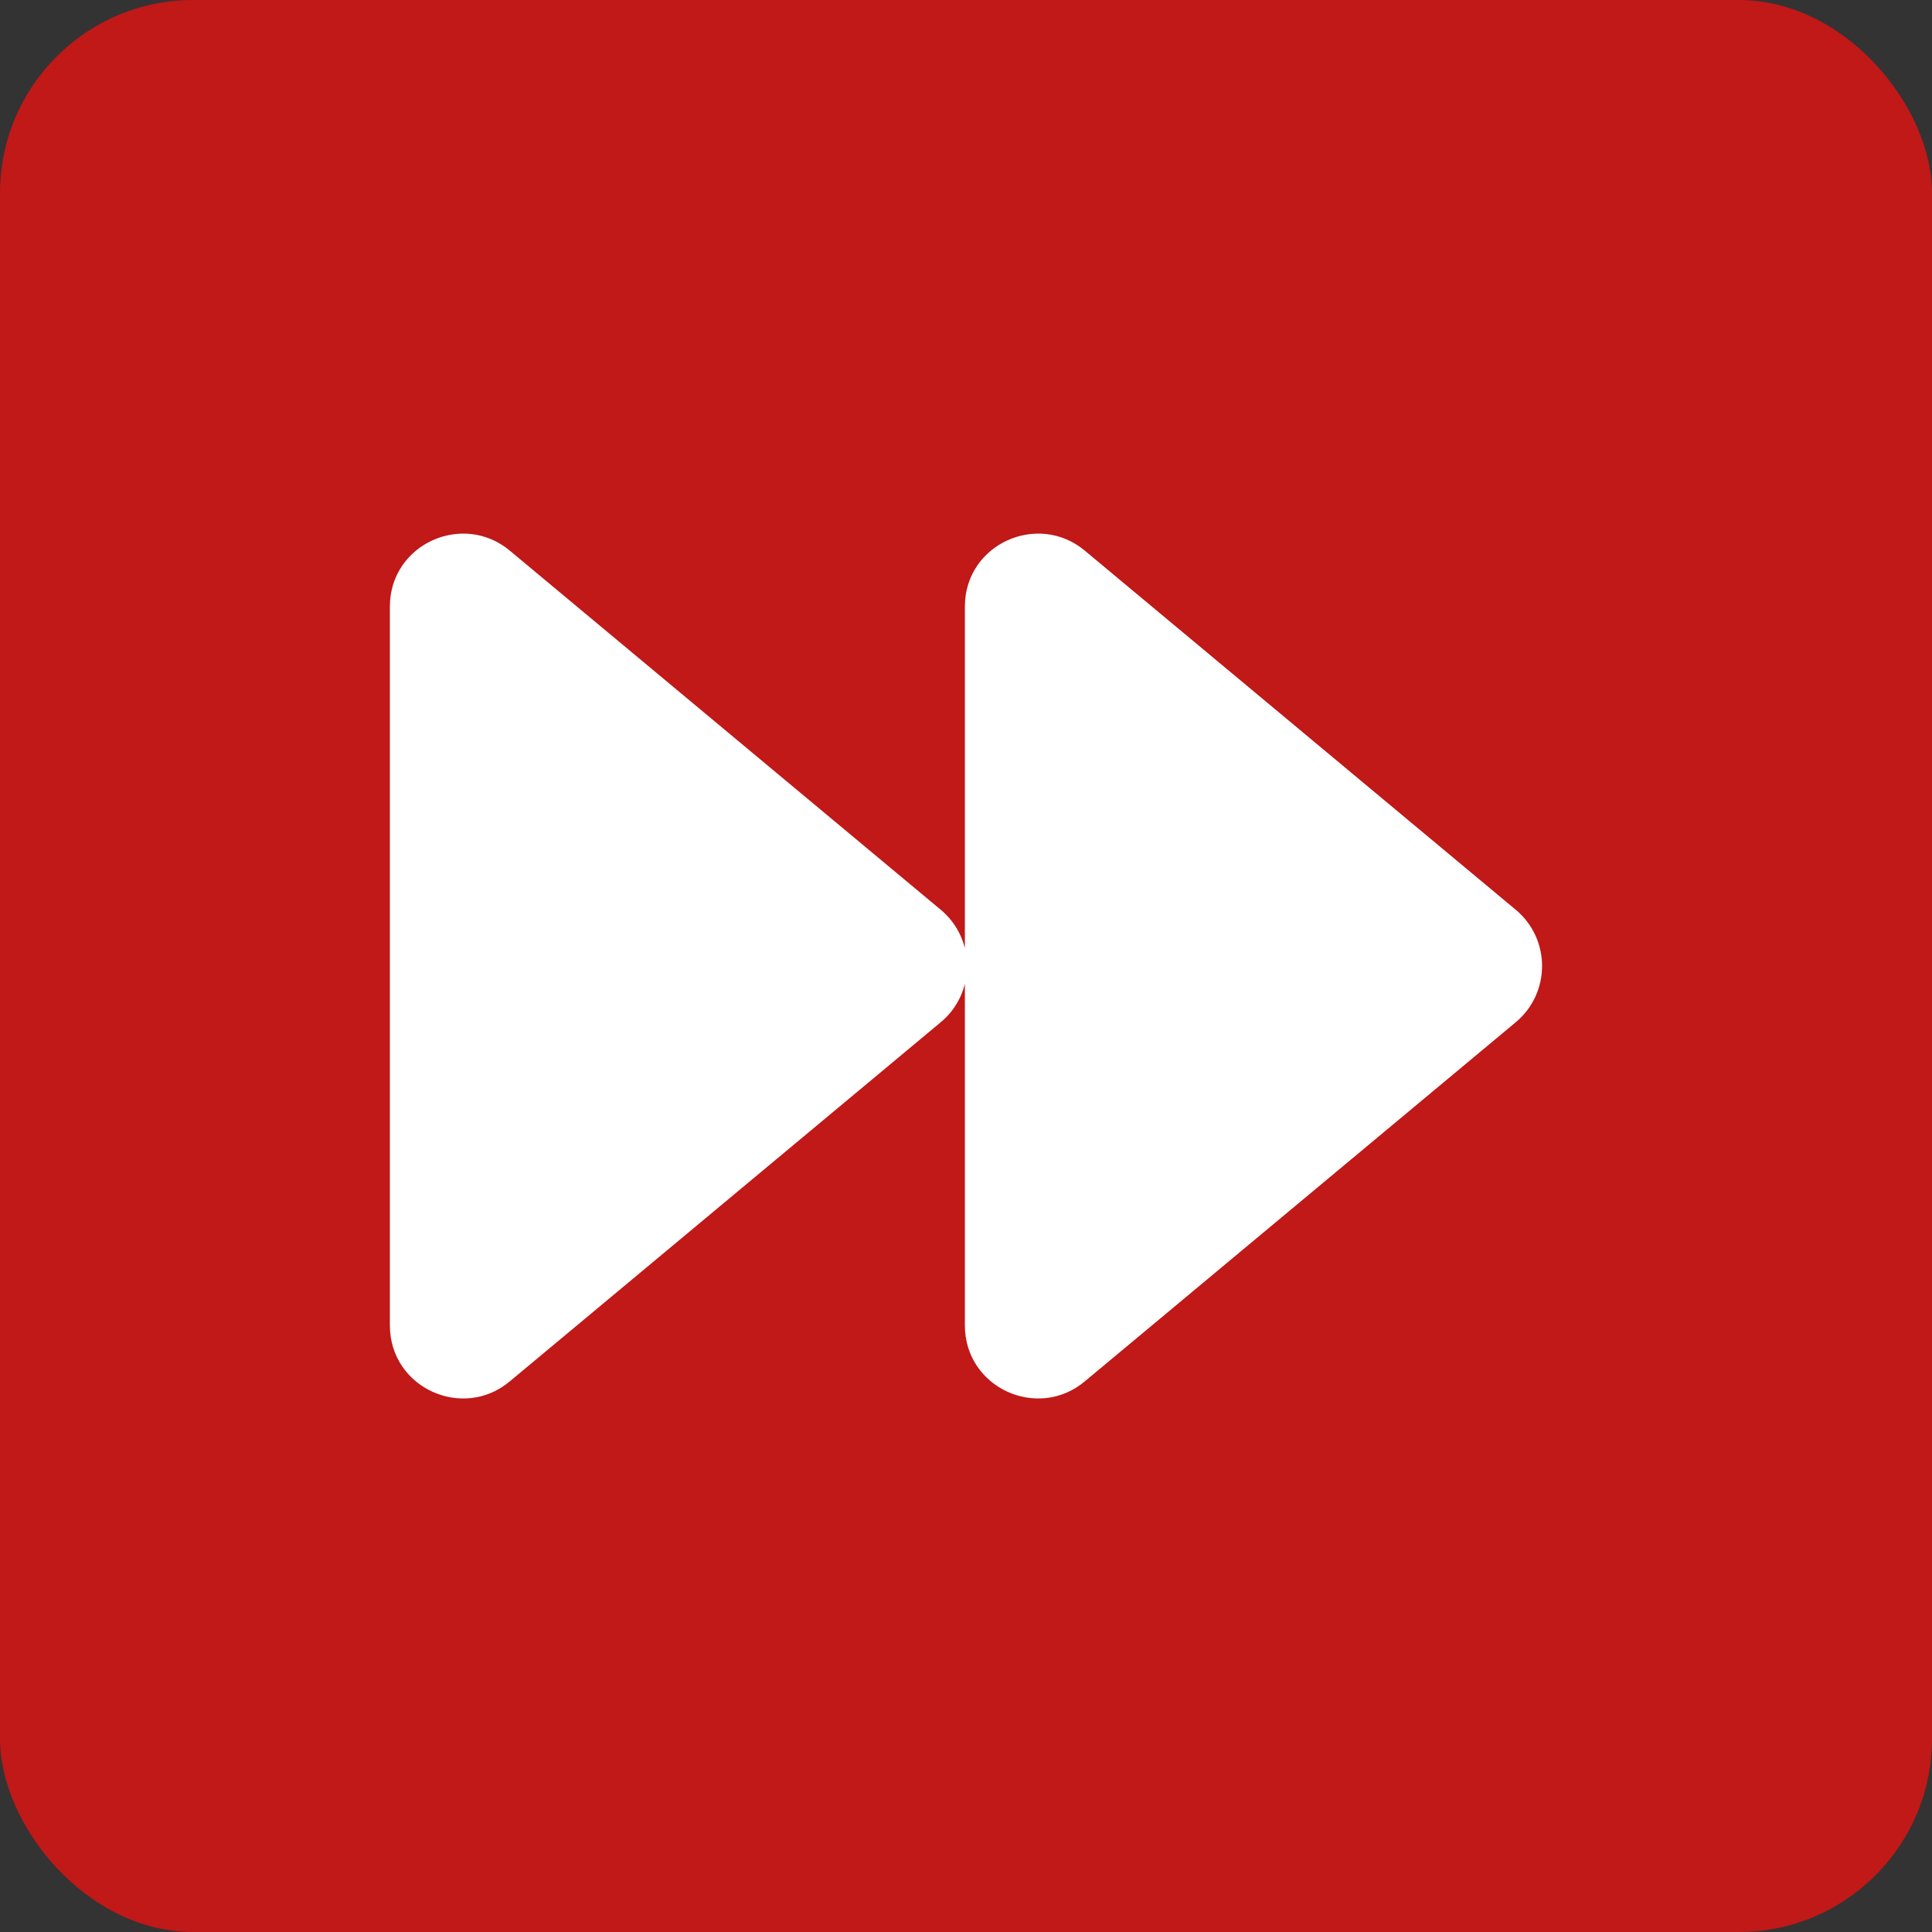 <svg xmlns="http://www.w3.org/2000/svg" viewBox="-174.08 -174.08 860.16 860.16">
            <rect x="-174.08" y="-174.08" width="860.16" height="860.16" fill="#333333" stroke="none"/>
            <rect x="-174.08" y="-174.08" width="860.16" height="860.16" fill="#c11818" rx="10%" ry="10%"/><g fill="#FFF" stroke="#FFF" x="0"><path d="M500.5 231.4l-192-160C287.9 54.3 256 68.6 256 96v320c0 27.4 31.9 41.8 52.5 24.6l192-160c15.3-12.8 15.3-36.4 0-49.2zm-256 0l-192-160C31.9 54.3 0 68.6 0 96v320c0 27.4 31.9 41.8 52.5 24.6l192-160c15.3-12.8 15.3-36.4 0-49.2z"/></g>
        </svg>